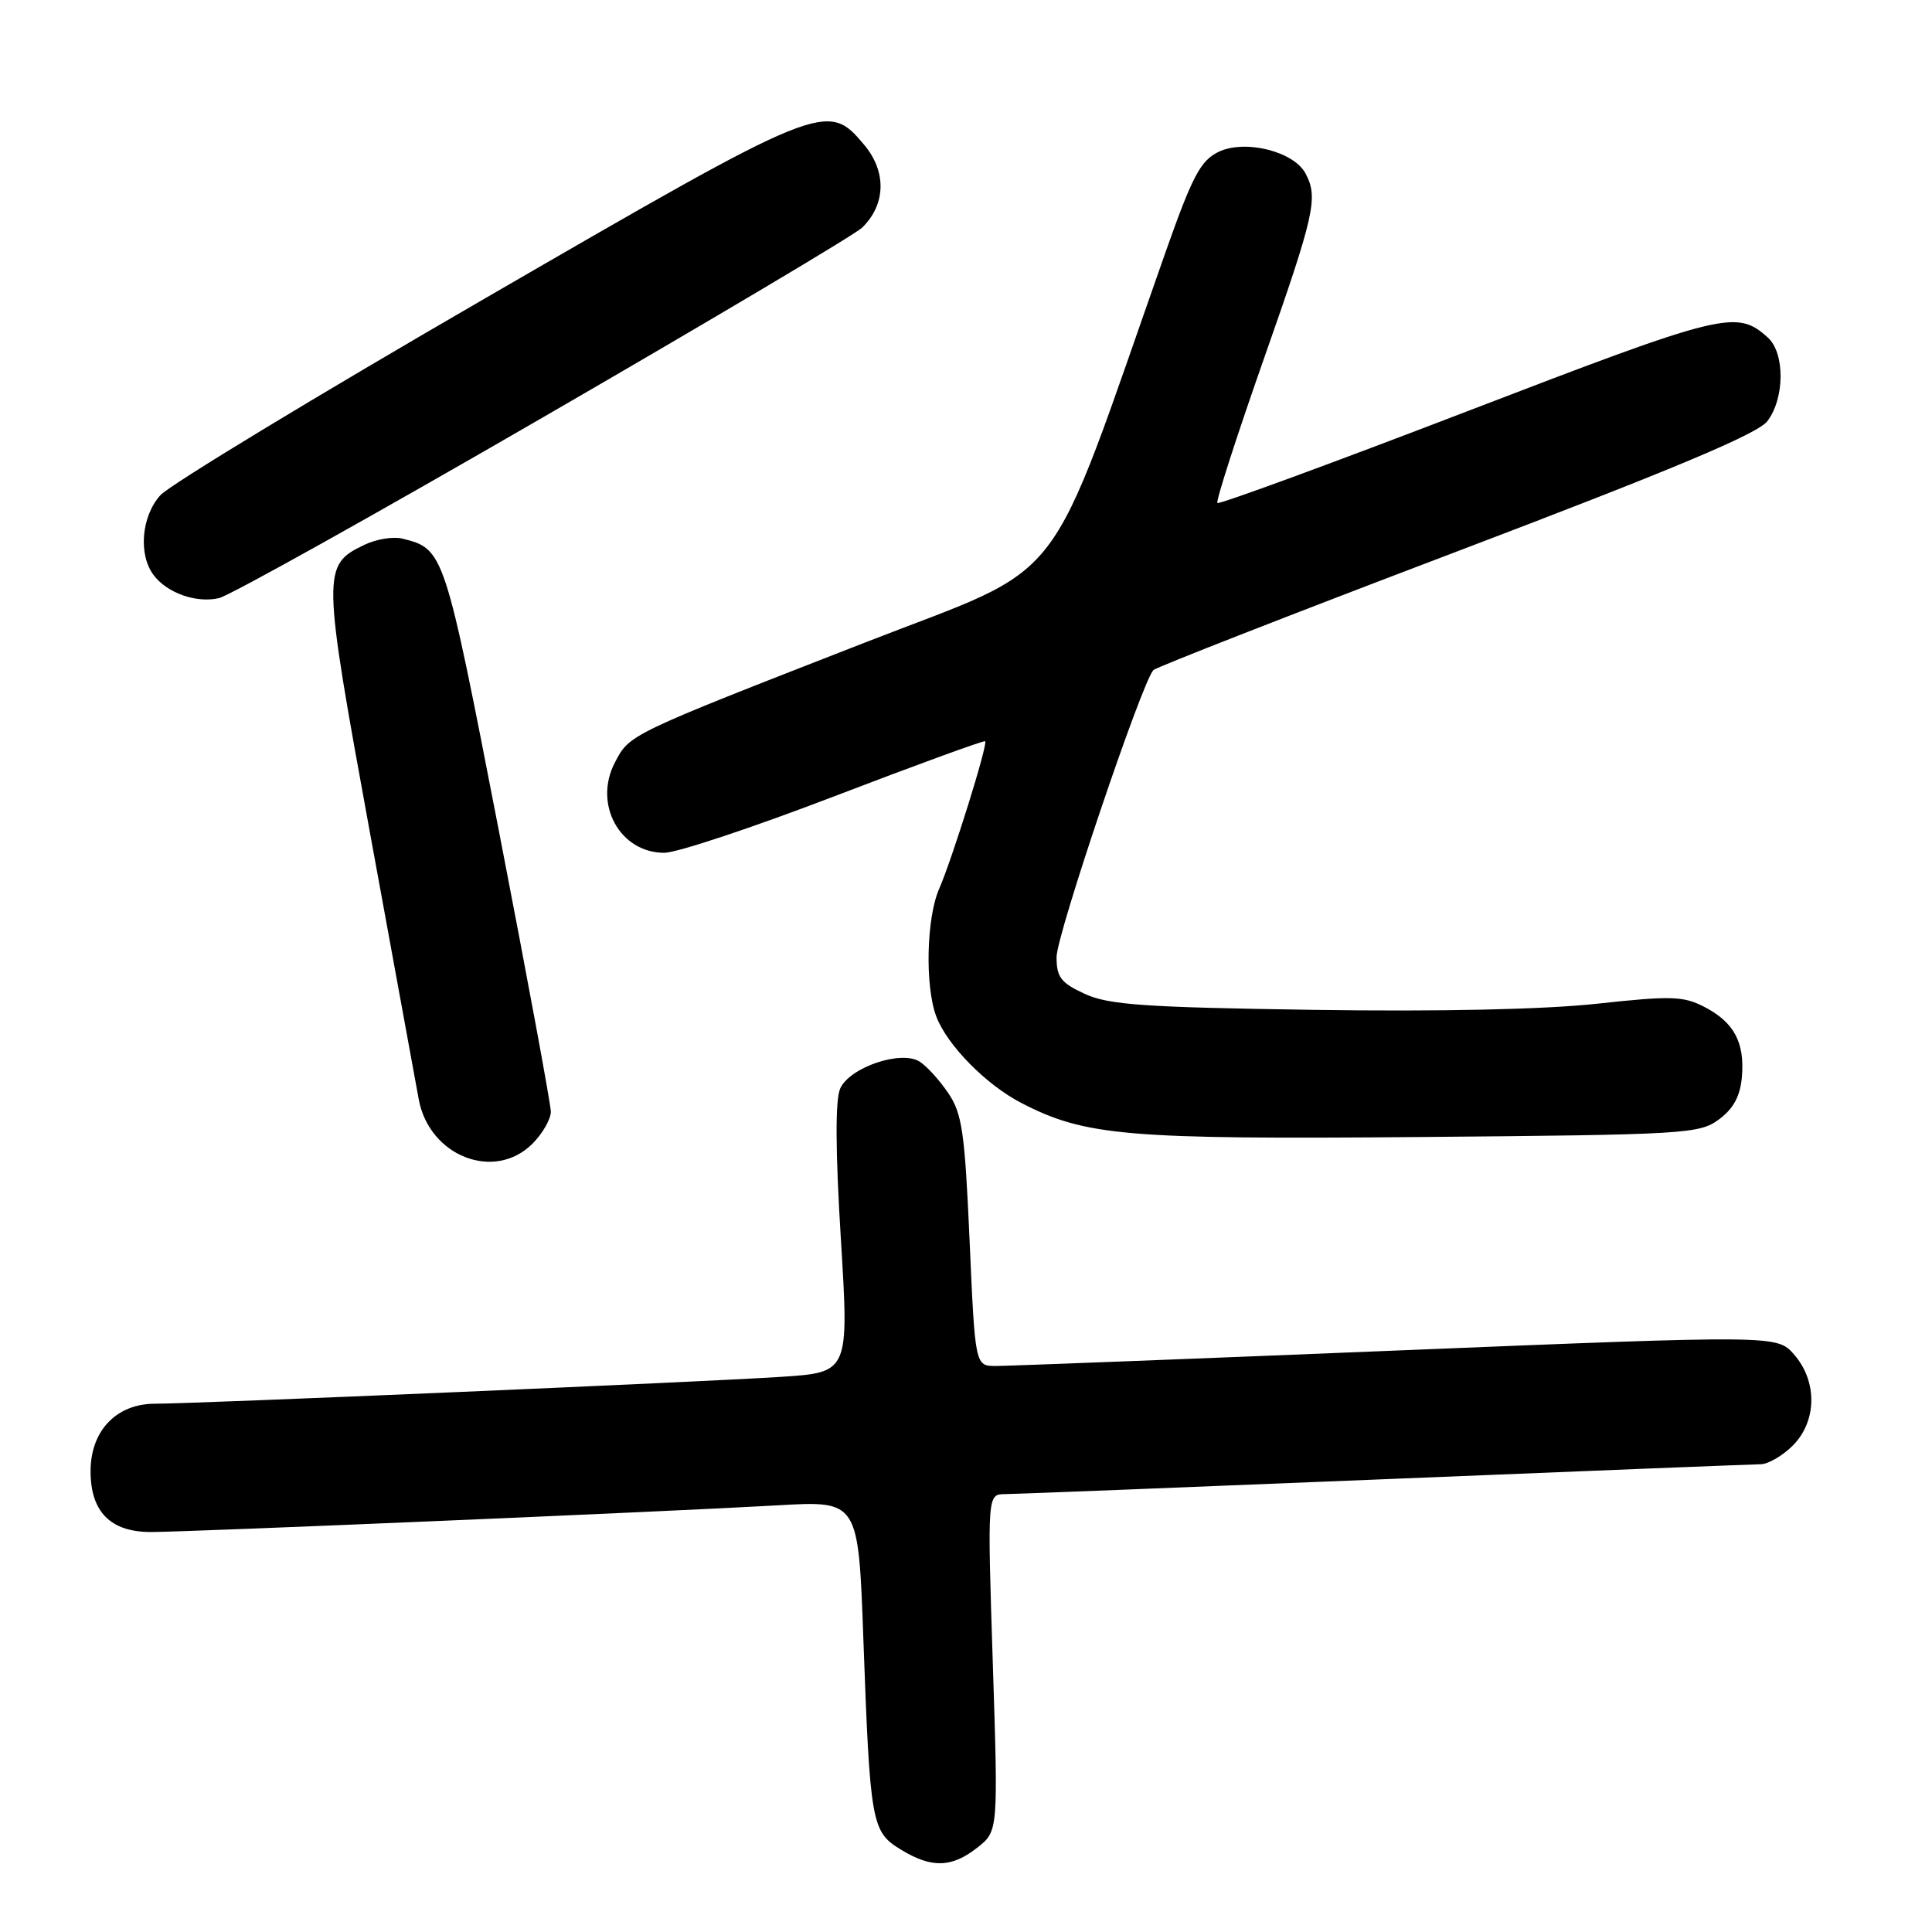 <?xml version="1.0" encoding="UTF-8" standalone="no"?>
<!DOCTYPE svg PUBLIC "-//W3C//DTD SVG 1.1//EN" "http://www.w3.org/Graphics/SVG/1.1/DTD/svg11.dtd" >
<svg xmlns="http://www.w3.org/2000/svg" xmlns:xlink="http://www.w3.org/1999/xlink" version="1.1" viewBox="0 0 256 256">
 <g >
 <path fill="currentColor"
d=" M 129.50 244.82 C 132.27 242.64 132.27 242.64 131.55 220.32 C 130.83 198.00 130.83 198.00 133.16 197.98 C 134.45 197.97 157.10 197.08 183.50 196.00 C 209.90 194.92 232.31 194.03 233.30 194.02 C 234.28 194.01 236.20 192.90 237.55 191.55 C 240.75 188.34 240.84 183.08 237.75 179.51 C 235.50 176.90 235.50 176.90 185.10 178.95 C 157.38 180.08 133.47 181.00 131.96 181.00 C 129.21 181.00 129.21 181.00 128.48 164.47 C 127.84 149.96 127.49 147.55 125.63 144.81 C 124.46 143.09 122.75 141.22 121.84 140.66 C 119.37 139.12 112.57 141.44 111.33 144.24 C 110.67 145.75 110.69 152.36 111.42 164.18 C 112.50 181.85 112.50 181.85 103.50 182.44 C 93.13 183.12 25.97 186.00 20.54 186.00 C 15.42 186.00 12.00 189.58 12.00 194.95 C 12.00 200.33 14.65 203.00 19.98 203.00 C 25.01 203.00 88.92 200.28 103.12 199.46 C 113.74 198.85 113.74 198.85 114.40 217.17 C 115.29 241.64 115.48 242.71 119.35 245.07 C 123.44 247.57 126.09 247.50 129.50 244.82 Z  M 70.55 151.55 C 71.90 150.20 72.99 148.28 72.99 147.30 C 72.98 146.31 69.88 129.56 66.10 110.07 C 58.88 72.90 58.83 72.75 53.32 71.37 C 52.13 71.07 49.88 71.43 48.33 72.17 C 42.65 74.89 42.66 75.58 49.05 110.50 C 52.27 128.10 55.16 143.91 55.48 145.64 C 56.86 153.20 65.50 156.59 70.55 151.55 Z  M 227.78 148.32 C 229.70 146.90 230.59 145.24 230.81 142.69 C 231.20 138.12 229.77 135.45 225.82 133.41 C 223.06 131.98 221.41 131.93 211.60 133.00 C 204.61 133.76 190.69 134.06 174.00 133.81 C 151.62 133.48 146.92 133.15 143.75 131.70 C 140.57 130.23 140.00 129.49 140.00 126.81 C 140.00 123.88 151.31 90.38 152.83 88.79 C 153.21 88.41 171.26 81.35 192.96 73.11 C 221.70 62.19 232.88 57.50 234.18 55.81 C 236.49 52.80 236.53 46.79 234.25 44.73 C 230.11 41.00 228.50 41.40 194.51 54.46 C 176.48 61.39 161.54 66.87 161.31 66.65 C 161.09 66.42 163.85 57.85 167.45 47.60 C 174.22 28.35 174.70 26.18 172.98 22.97 C 171.41 20.04 164.93 18.44 161.45 20.13 C 159.07 21.29 157.99 23.34 154.41 33.50 C 138.27 79.32 142.05 74.43 114.41 85.22 C 83.16 97.41 83.42 97.29 81.46 101.07 C 78.61 106.58 82.14 113.00 88.02 113.00 C 89.69 113.00 99.87 109.61 110.66 105.47 C 121.45 101.34 130.40 98.07 130.54 98.22 C 130.92 98.62 126.16 113.85 124.44 117.78 C 122.75 121.64 122.55 130.67 124.06 134.68 C 125.50 138.50 130.67 143.75 135.39 146.18 C 143.84 150.53 149.27 150.99 188.28 150.66 C 223.36 150.36 225.19 150.25 227.78 148.32 Z  M 72.00 55.27 C 94.28 42.38 113.28 31.09 114.23 30.17 C 117.39 27.10 117.50 22.74 114.50 19.18 C 109.60 13.36 109.19 13.52 64.21 39.57 C 41.82 52.53 22.49 64.25 21.25 65.62 C 18.73 68.41 18.30 73.50 20.37 76.22 C 22.17 78.59 26.00 79.94 29.00 79.26 C 30.38 78.96 49.73 68.16 72.00 55.27 Z "/>
</g>
</svg>